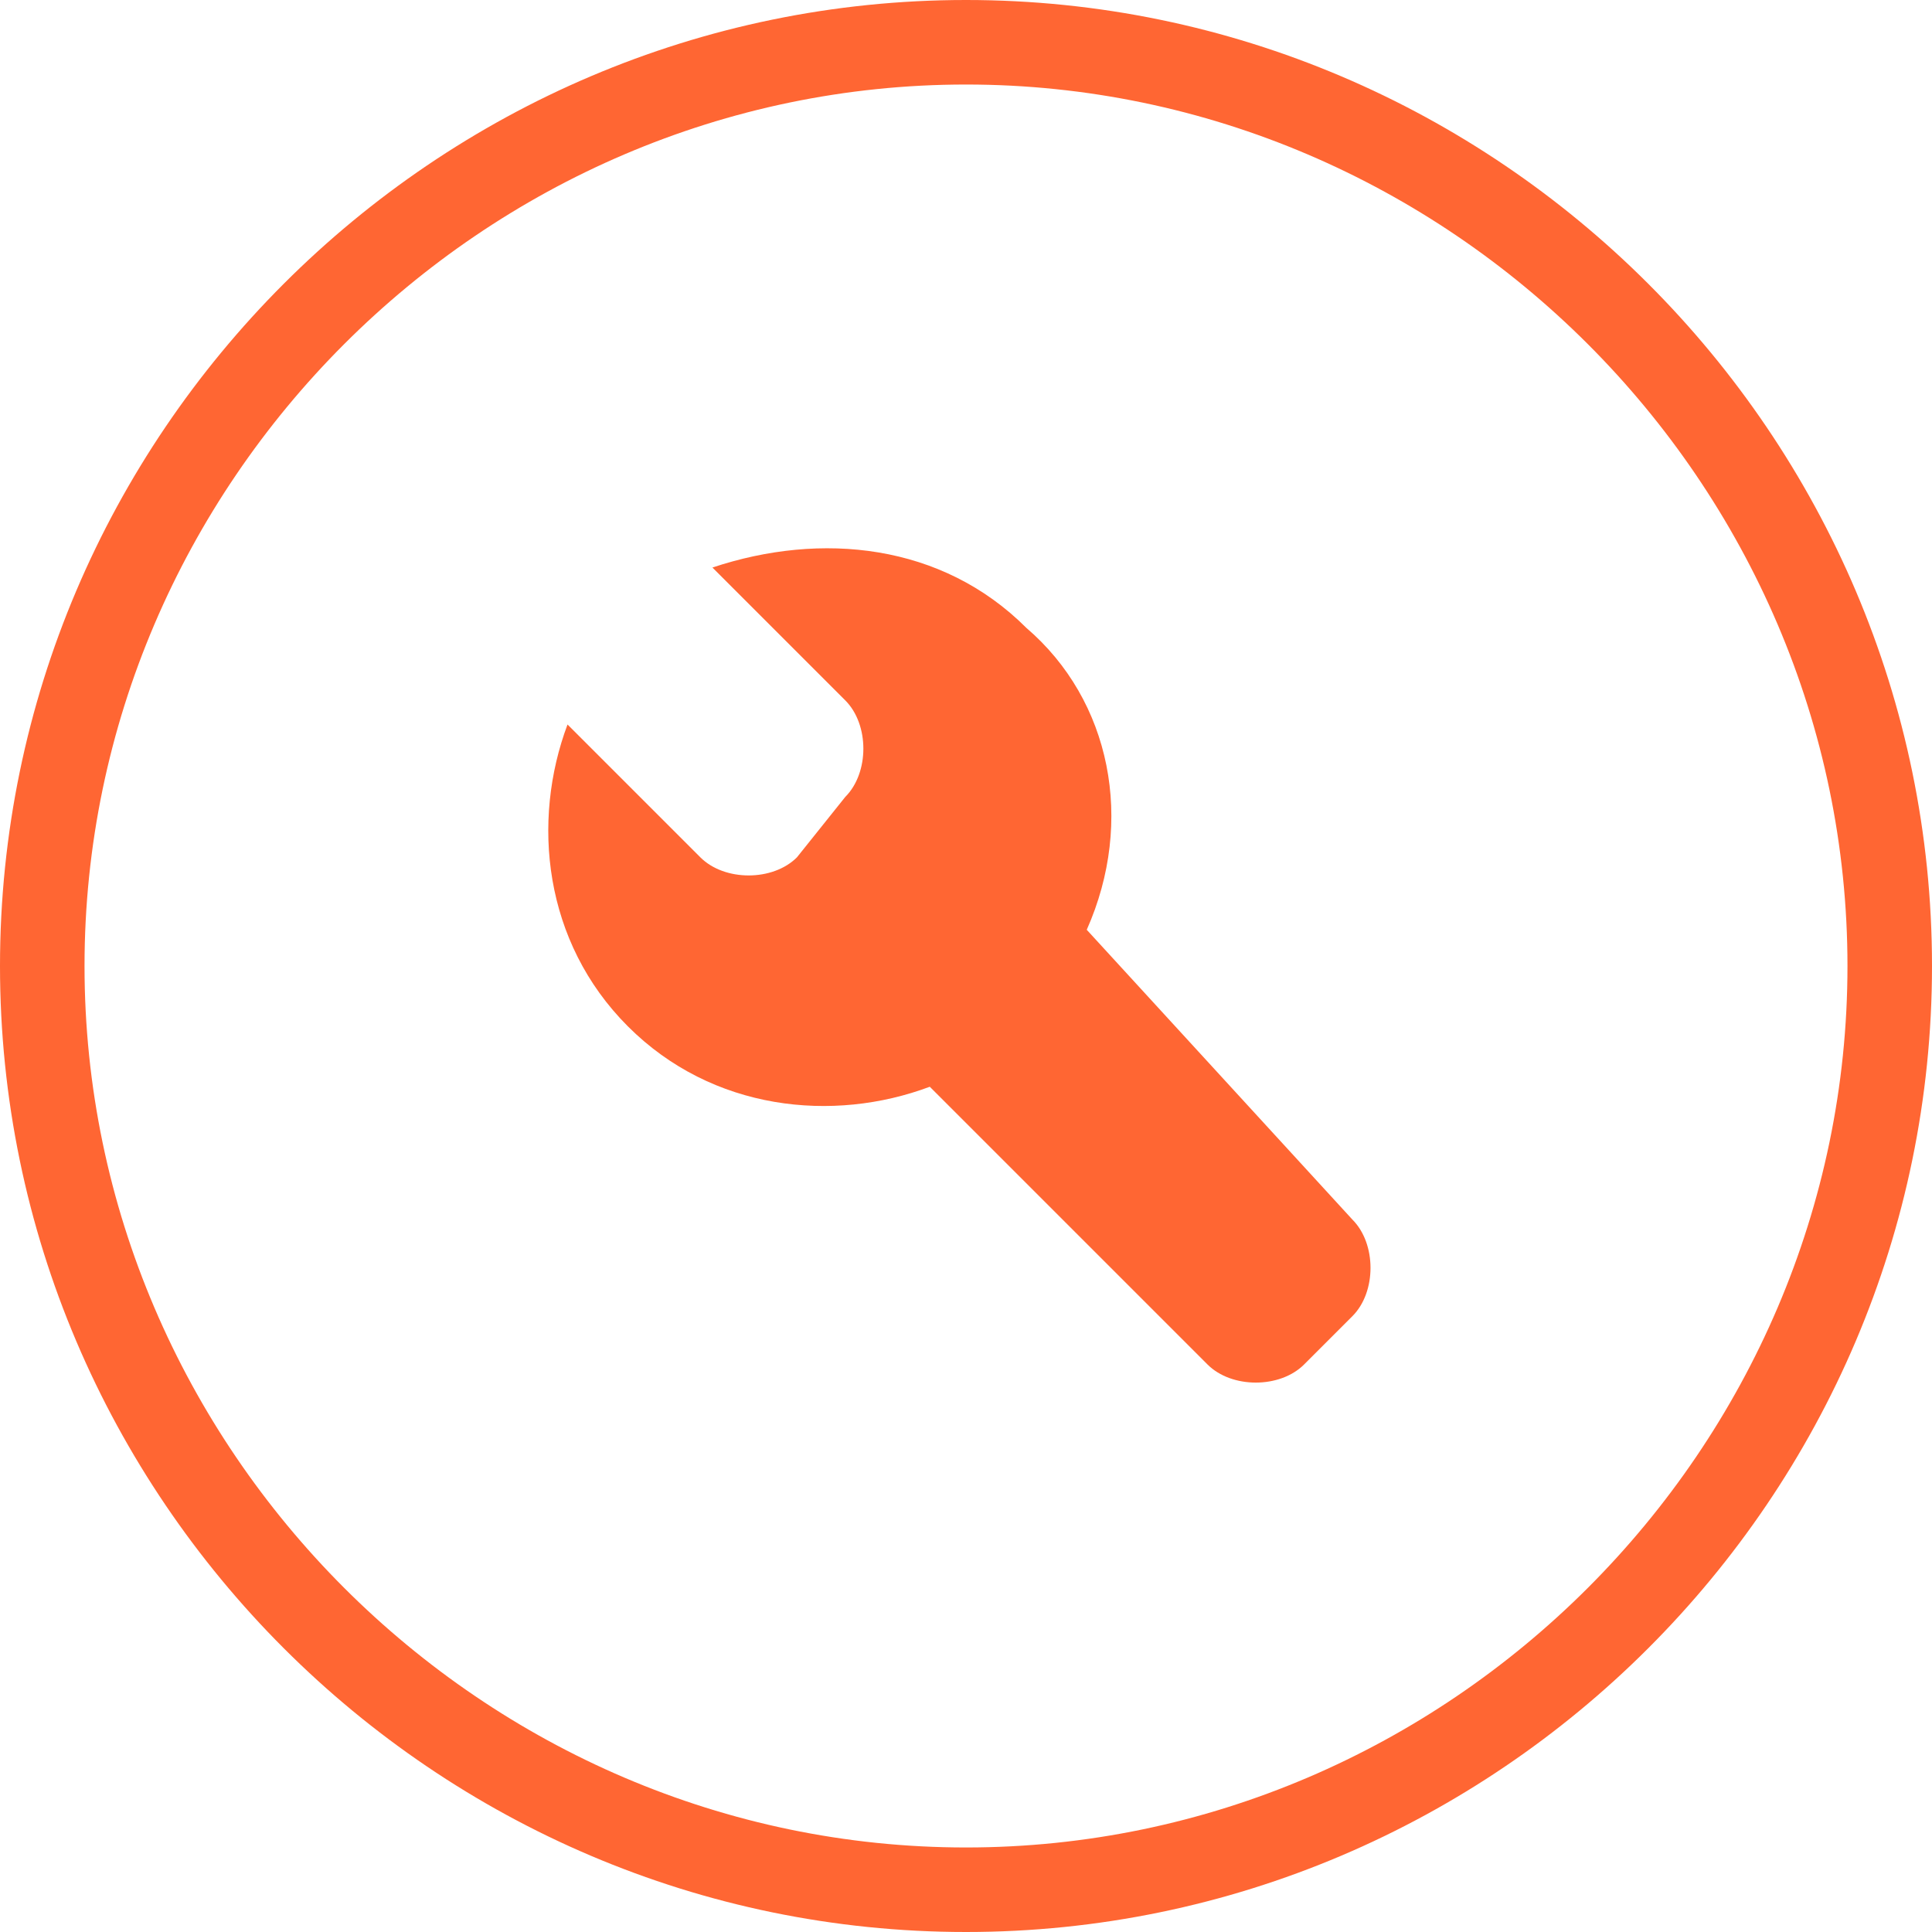 <?xml version="1.0" standalone="no"?><!DOCTYPE svg PUBLIC "-//W3C//DTD SVG 1.1//EN" "http://www.w3.org/Graphics/SVG/1.1/DTD/svg11.dtd"><svg t="1501843238677" class="icon" style="" viewBox="0 0 1024 1024" version="1.1" xmlns="http://www.w3.org/2000/svg" p-id="5290" xmlns:xlink="http://www.w3.org/1999/xlink" width="200" height="200"><defs><style type="text/css"></style></defs><path d="M512 0C230.4 0 0 230.4 0 512s230.4 512 512 512 512-230.4 512-512S793.6 0 512 0L512 0zM512 979.2C256 979.2 44.8 768 44.8 512S256 44.8 512 44.8 979.2 256 979.2 512 768 979.2 512 979.2L512 979.2z" p-id="5291" fill="#ff6633"></path><path d="M576 492.8c25.6-57.6 12.8-121.6-32-160C499.2 288 435.2 281.6 377.6 300.8L448 371.2C460.8 384 460.8 409.6 448 422.4L422.4 454.4C409.6 467.2 384 467.2 371.2 454.4L300.8 384C281.6 435.2 288 499.2 332.8 544S441.6 595.2 492.8 576l147.2 147.2c12.8 12.8 38.4 12.8 51.2 0l25.6-25.6c12.8-12.8 12.8-38.4 0-51.2L576 492.8 576 492.8z" p-id="5292" fill="#ff6633"></path></svg>